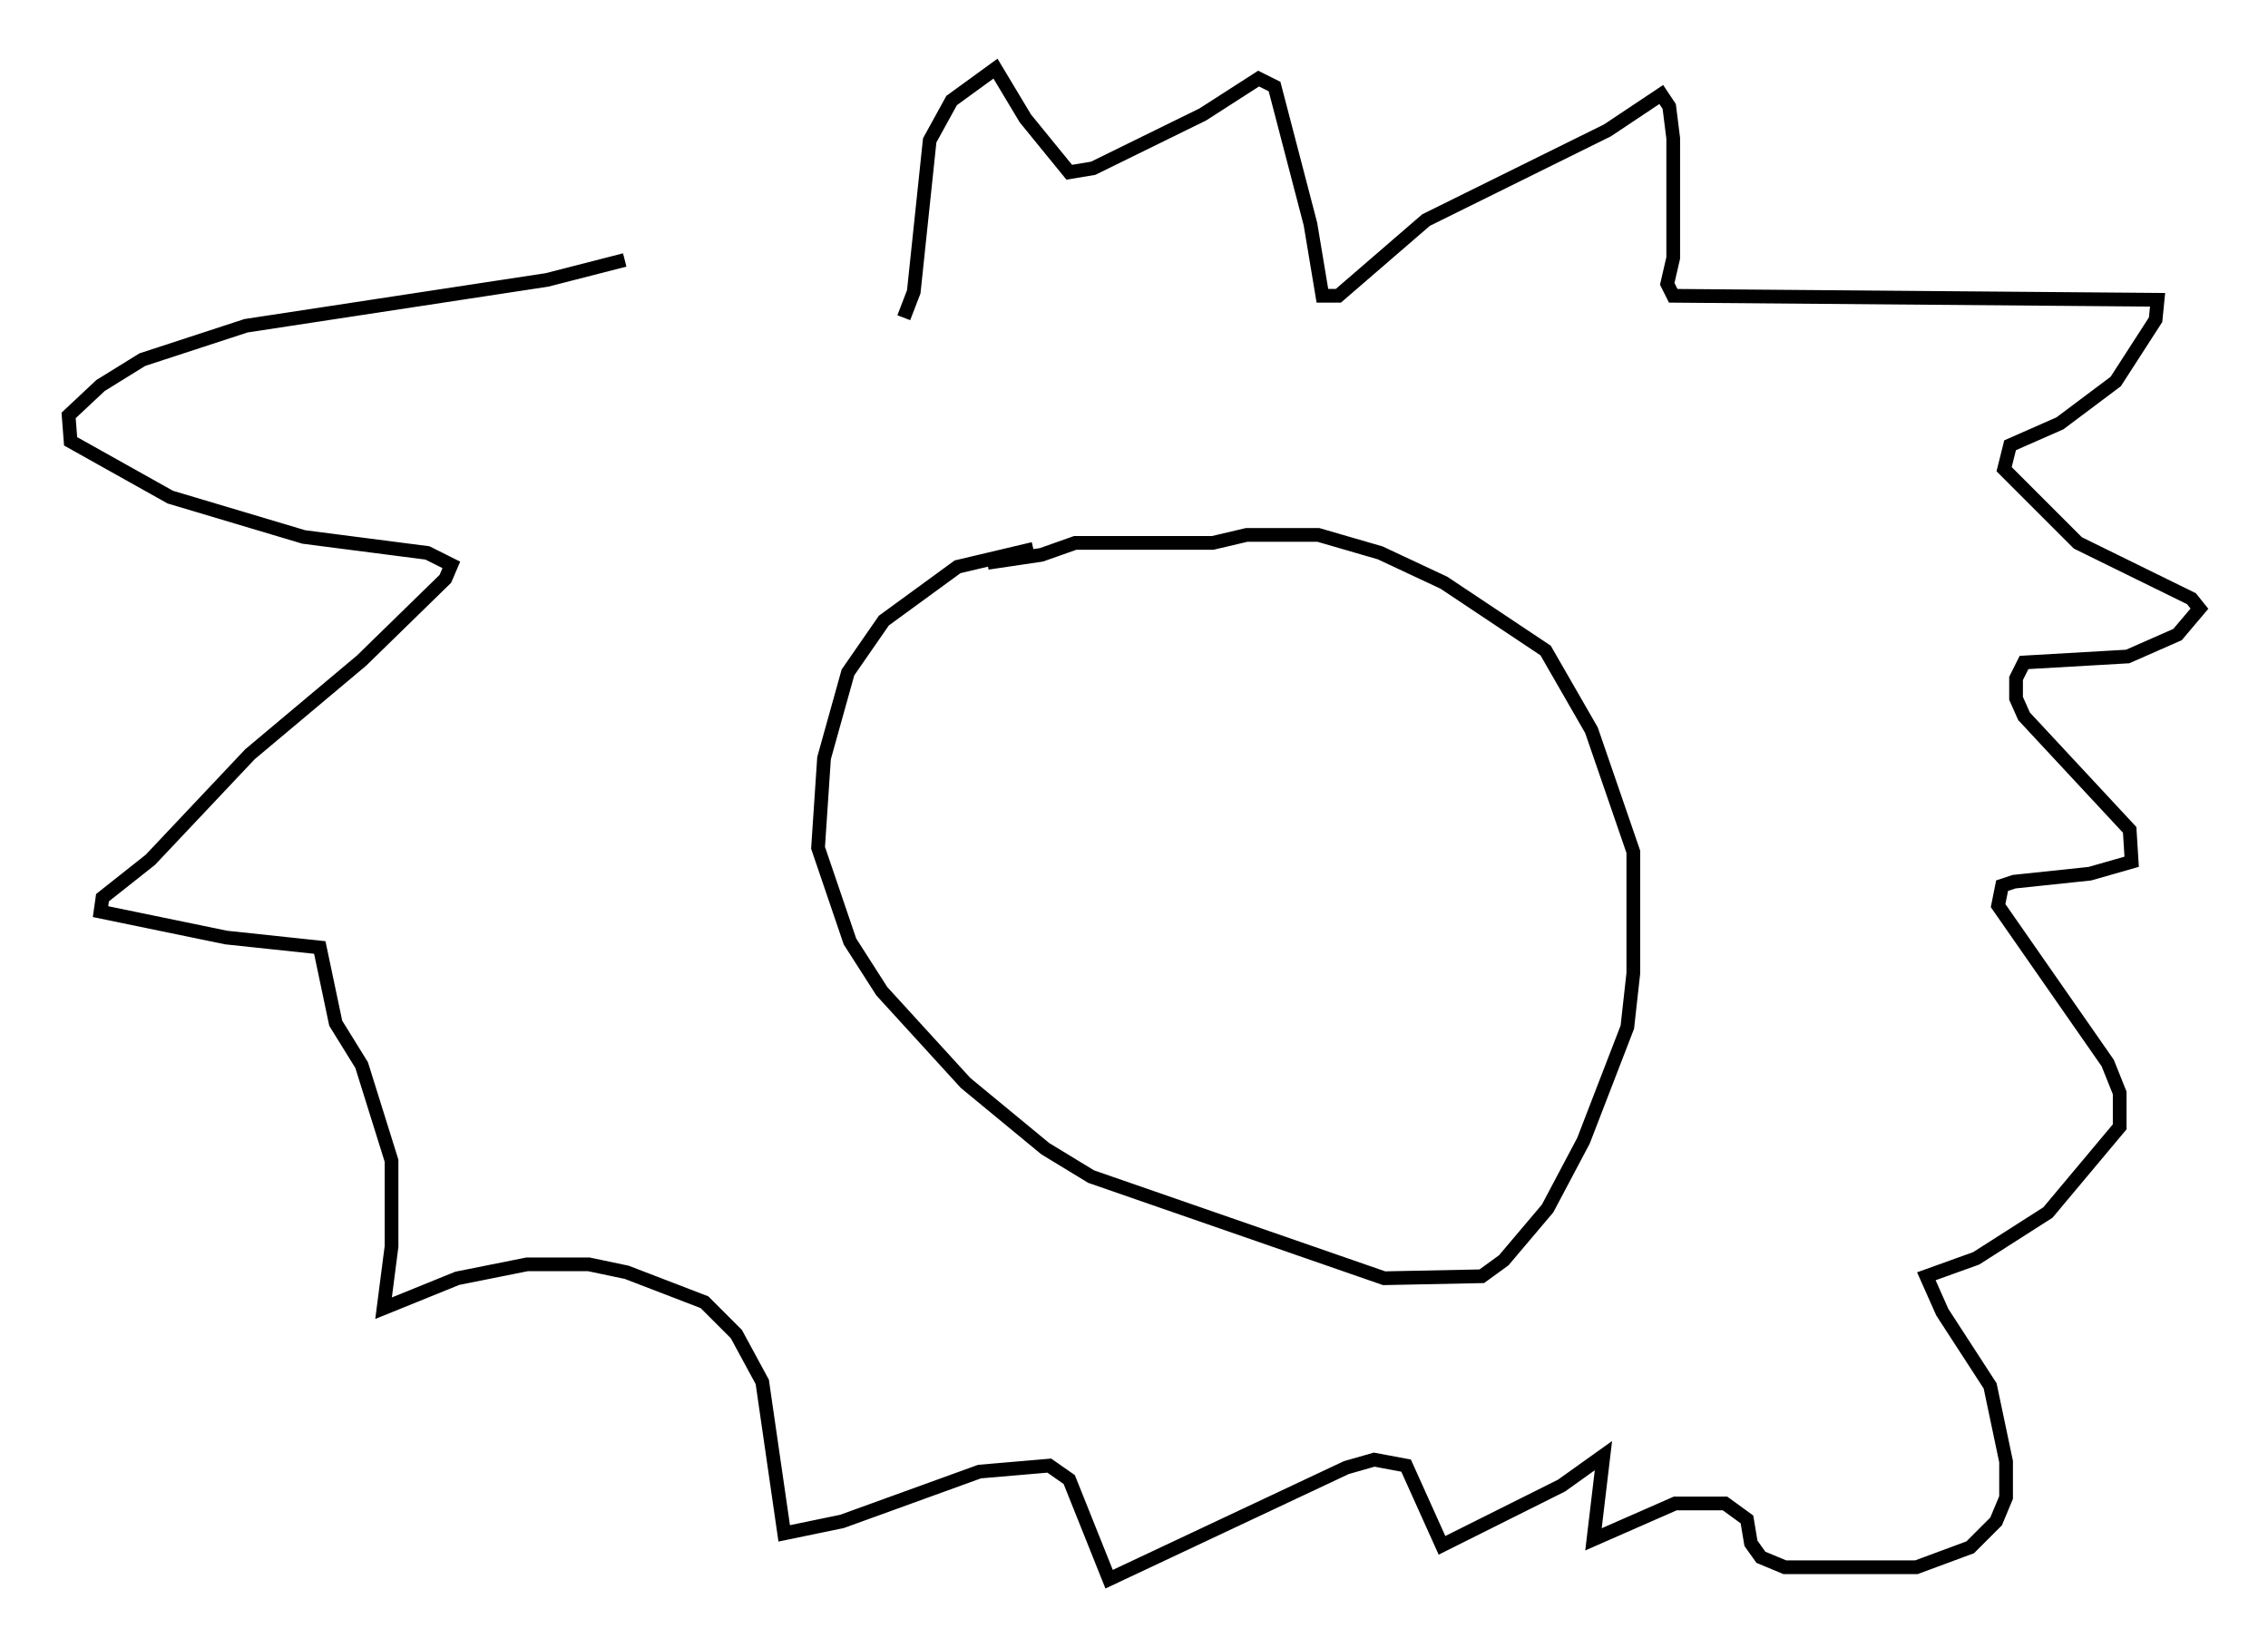 <?xml version="1.0" encoding="utf-8" ?>
<svg baseProfile="full" height="120.1" version="1.1" width="165.273" xmlns="http://www.w3.org/2000/svg" xmlns:ev="http://www.w3.org/2001/xml-events" xmlns:xlink="http://www.w3.org/1999/xlink"><defs /><rect fill="white" height="120.1" width="165.273" x="0" y="0" /><path d="M77.335, 40.006 m-2.034, 0.0 l-5.52, 1.307 -5.374, 3.922 l-2.615, 3.777 -1.743, 6.246 l-0.436, 6.536 2.324, 6.827 l2.324, 3.631 6.101, 6.682 l5.81, 4.793 3.341, 2.034 l21.352, 7.408 7.117, -0.145 l1.598, -1.162 3.196, -3.777 l2.615, -4.939 3.196, -8.279 l0.436, -3.922 0.0, -8.86 l-3.05, -8.86 -3.341, -5.81 l-7.408, -4.939 -4.648, -2.179 l-4.503, -1.307 -5.229, 0.0 l-2.469, 0.581 -10.022, 0.0 l-2.469, 0.872 -3.922, 0.581 m-6.101, -17.866 l0.726, -1.888 1.162, -11.039 l1.598, -2.905 3.196, -2.324 l2.179, 3.631 3.196, 3.922 l1.743, -0.291 7.989, -3.922 l4.067, -2.615 1.162, 0.581 l2.615, 10.022 0.872, 5.229 l1.162, 0.0 6.391, -5.52 l13.218, -6.536 3.922, -2.615 l0.581, 0.872 0.291, 2.324 l0.0, 8.715 -0.436, 1.888 l0.436, 0.872 35.296, 0.291 l-0.145, 1.453 -2.905, 4.503 l-4.067, 3.05 -3.631, 1.598 l-0.436, 1.743 5.374, 5.374 l8.279, 4.067 0.581, 0.726 l-1.598, 1.888 -3.631, 1.598 l-7.553, 0.436 -0.581, 1.162 l0.0, 1.453 0.581, 1.307 l7.698, 8.279 0.145, 2.324 l-3.05, 0.872 -5.52, 0.581 l-0.872, 0.291 -0.291, 1.453 l7.989, 11.475 0.872, 2.179 l0.0, 2.469 -5.229, 6.246 l-5.229, 3.341 -3.631, 1.307 l1.162, 2.615 3.486, 5.374 l1.162, 5.52 0.0, 2.615 l-0.726, 1.743 -1.888, 1.888 l-3.922, 1.453 -9.587, 0.0 l-1.743, -0.726 -0.726, -1.017 l-0.291, -1.743 -1.598, -1.162 l-3.631, 0.0 -5.955, 2.615 l0.726, -6.101 -3.05, 2.179 l-8.715, 4.358 -2.615, -5.81 l-2.324, -0.436 -2.034, 0.581 l-17.285, 8.134 -2.905, -7.263 l-1.453, -1.017 -5.084, 0.436 l-10.022, 3.631 -4.212, 0.872 l-1.598, -11.039 -1.888, -3.486 l-2.324, -2.324 -5.665, -2.179 l-2.76, -0.581 -4.503, 0.0 l-5.084, 1.017 -5.374, 2.179 l0.581, -4.503 0.0, -6.246 l-2.179, -6.972 -1.888, -3.05 l-1.162, -5.52 -6.827, -0.726 l-9.151, -1.888 0.145, -1.017 l3.486, -2.76 7.263, -7.698 l8.134, -6.827 6.101, -5.955 l0.436, -1.017 -1.743, -0.872 l-9.006, -1.162 -9.732, -2.905 l-7.263, -4.067 -0.145, -1.888 l2.324, -2.179 3.05, -1.888 l7.553, -2.469 21.933, -3.341 l5.665, -1.453 " fill="none" stroke="black" stroke-width="1" /></svg>